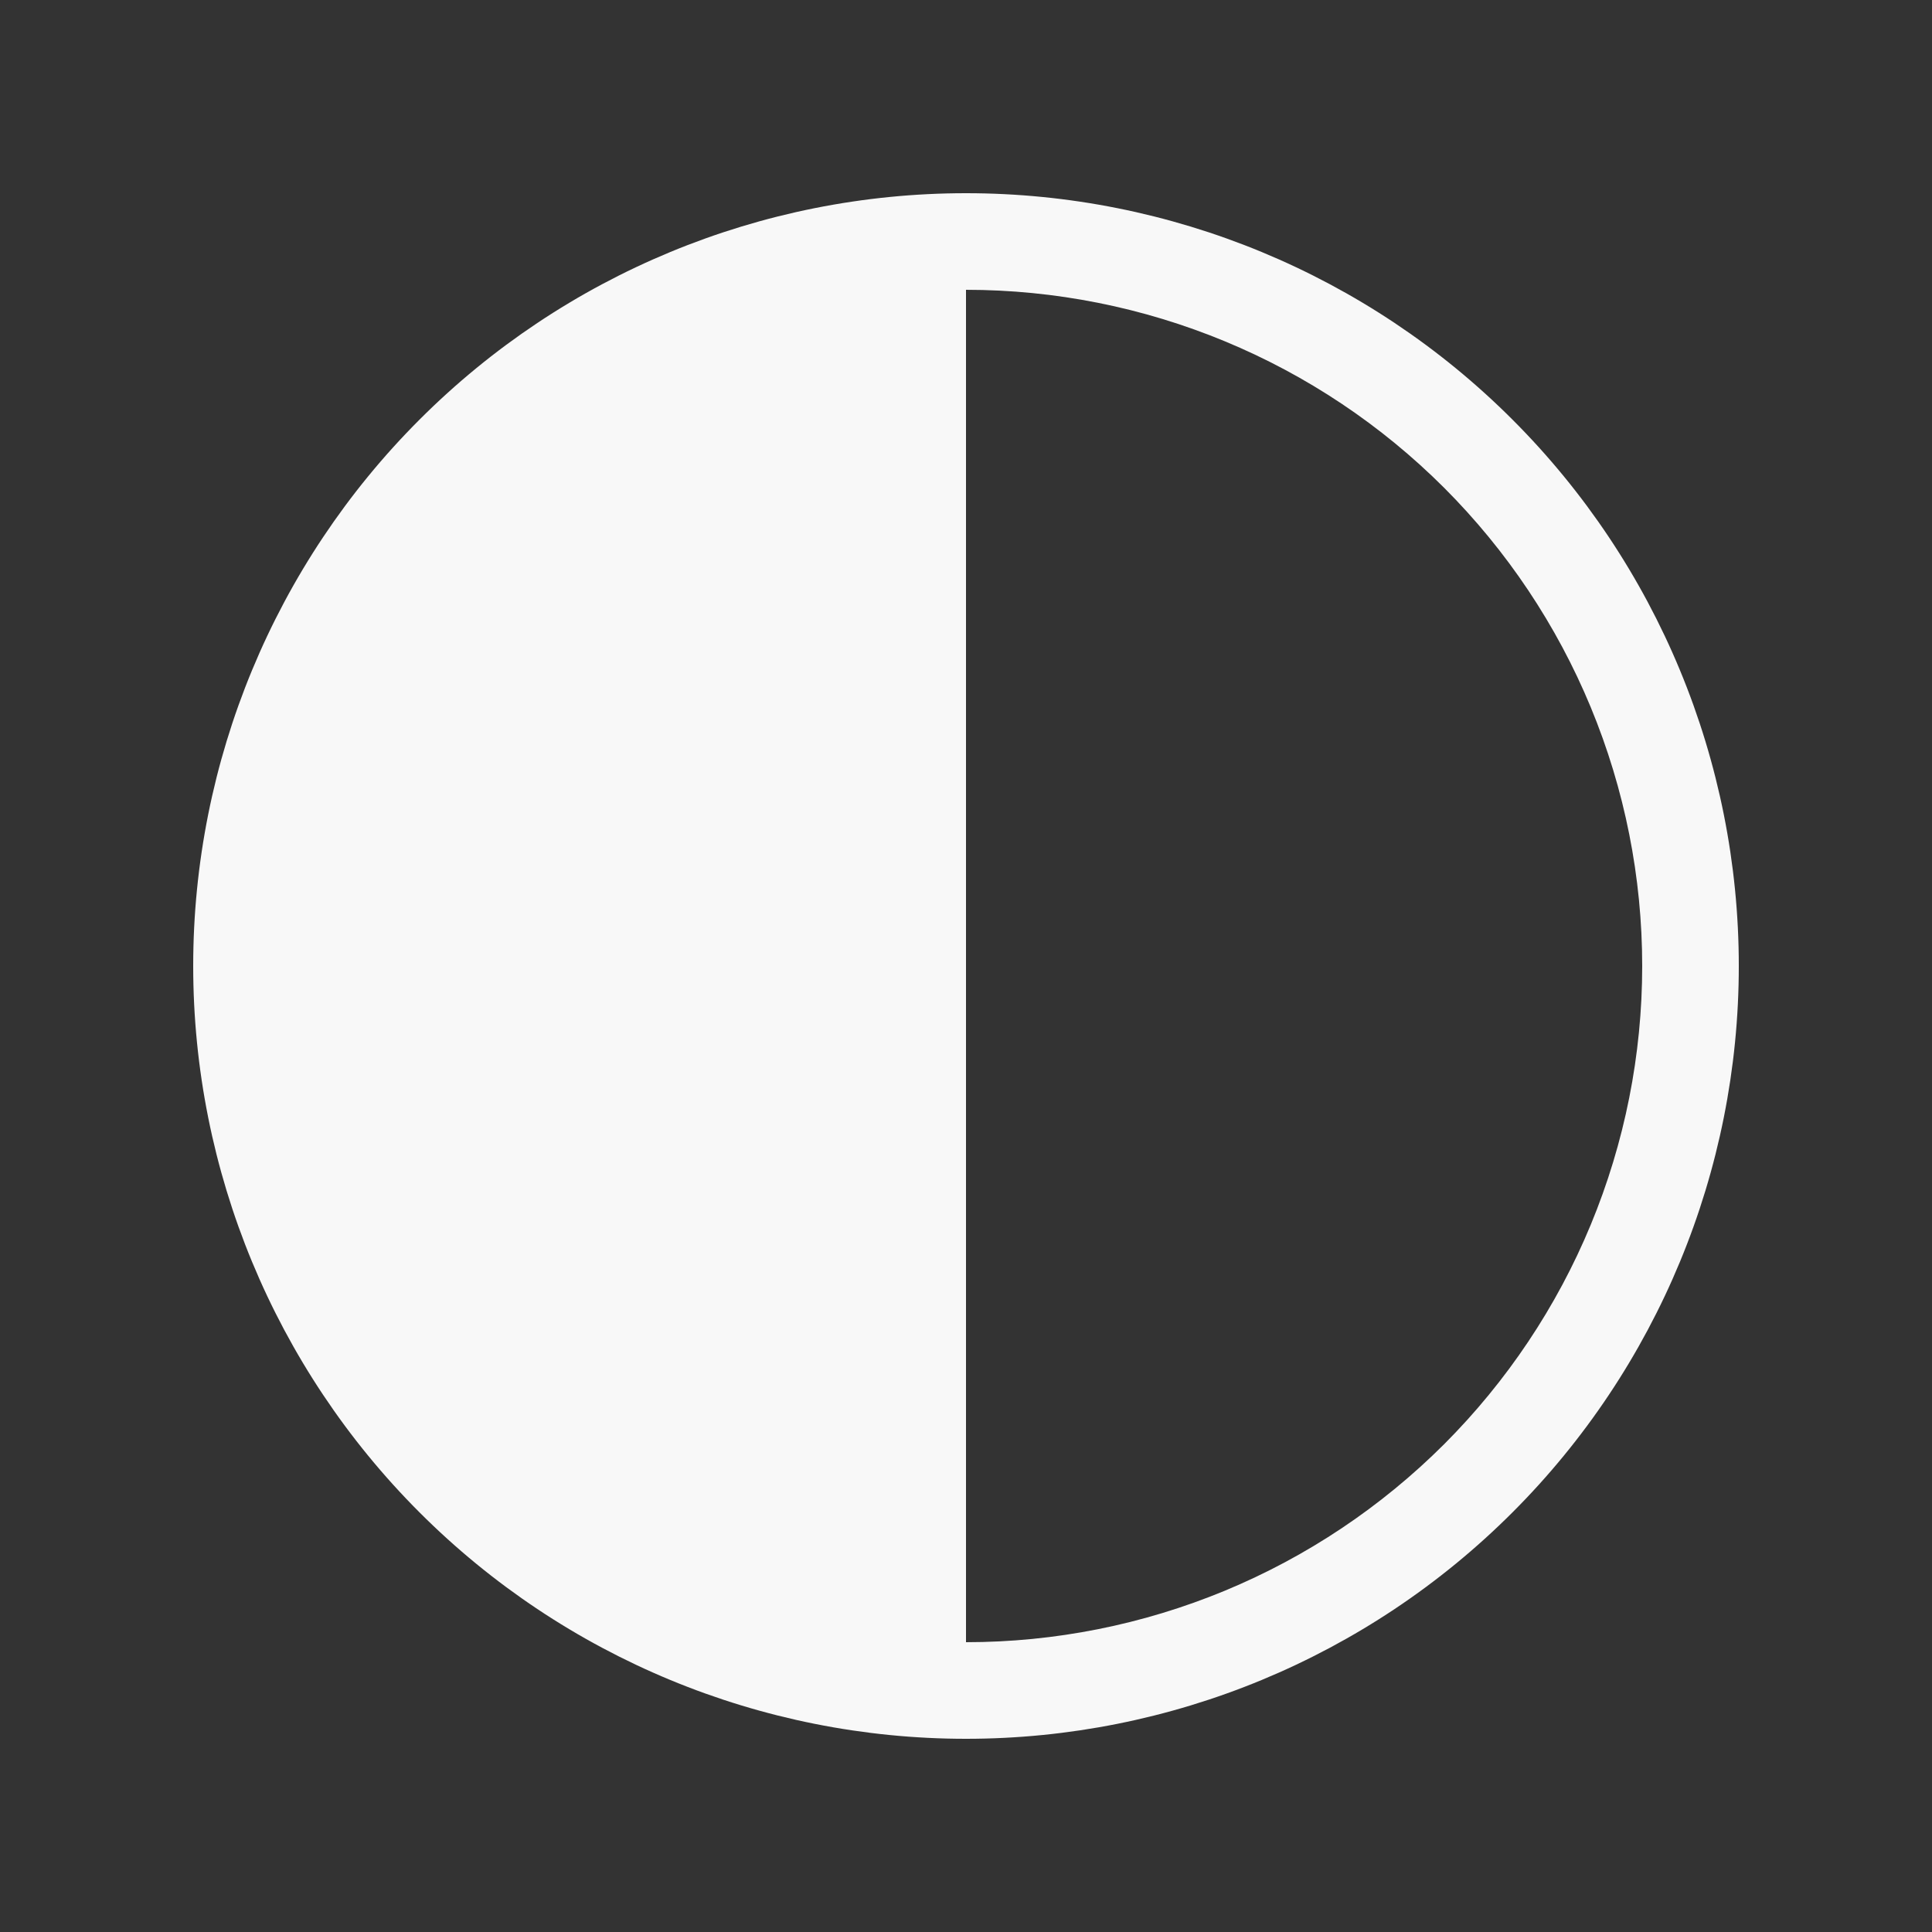 <svg width="36" height="36" viewBox="0 0 36 36" fill="none" xmlns="http://www.w3.org/2000/svg">
<rect x="0" y="0" width="36" height="36" fill="#333333" stroke="none"/>
<path d="M18 5.4C19.655 5.4 21.293 5.726 22.822 6.359C24.351 6.992 25.739 7.92 26.91 9.09C28.079 10.26 29.008 11.649 29.641 13.178C30.274 14.707 30.6 16.345 30.6 18C30.6 19.655 30.274 21.293 29.641 22.822C29.008 24.351 28.079 25.739 26.91 26.91C25.739 28.079 24.351 29.008 22.822 29.641C21.293 30.274 19.655 30.6 18 30.6V5.4ZM18 3.6C14.181 3.6 10.518 5.117 7.818 7.818C5.117 10.518 3.6 14.181 3.6 18C3.6 21.819 5.117 25.482 7.818 28.182C10.518 30.883 14.181 32.4 18 32.4C21.819 32.4 25.482 30.883 28.182 28.182C30.883 25.482 32.4 21.819 32.4 18C32.4 14.181 30.883 10.518 28.182 7.818C25.482 5.117 21.819 3.6 18 3.6Z" fill="#F8F8F8"/>
</svg>
